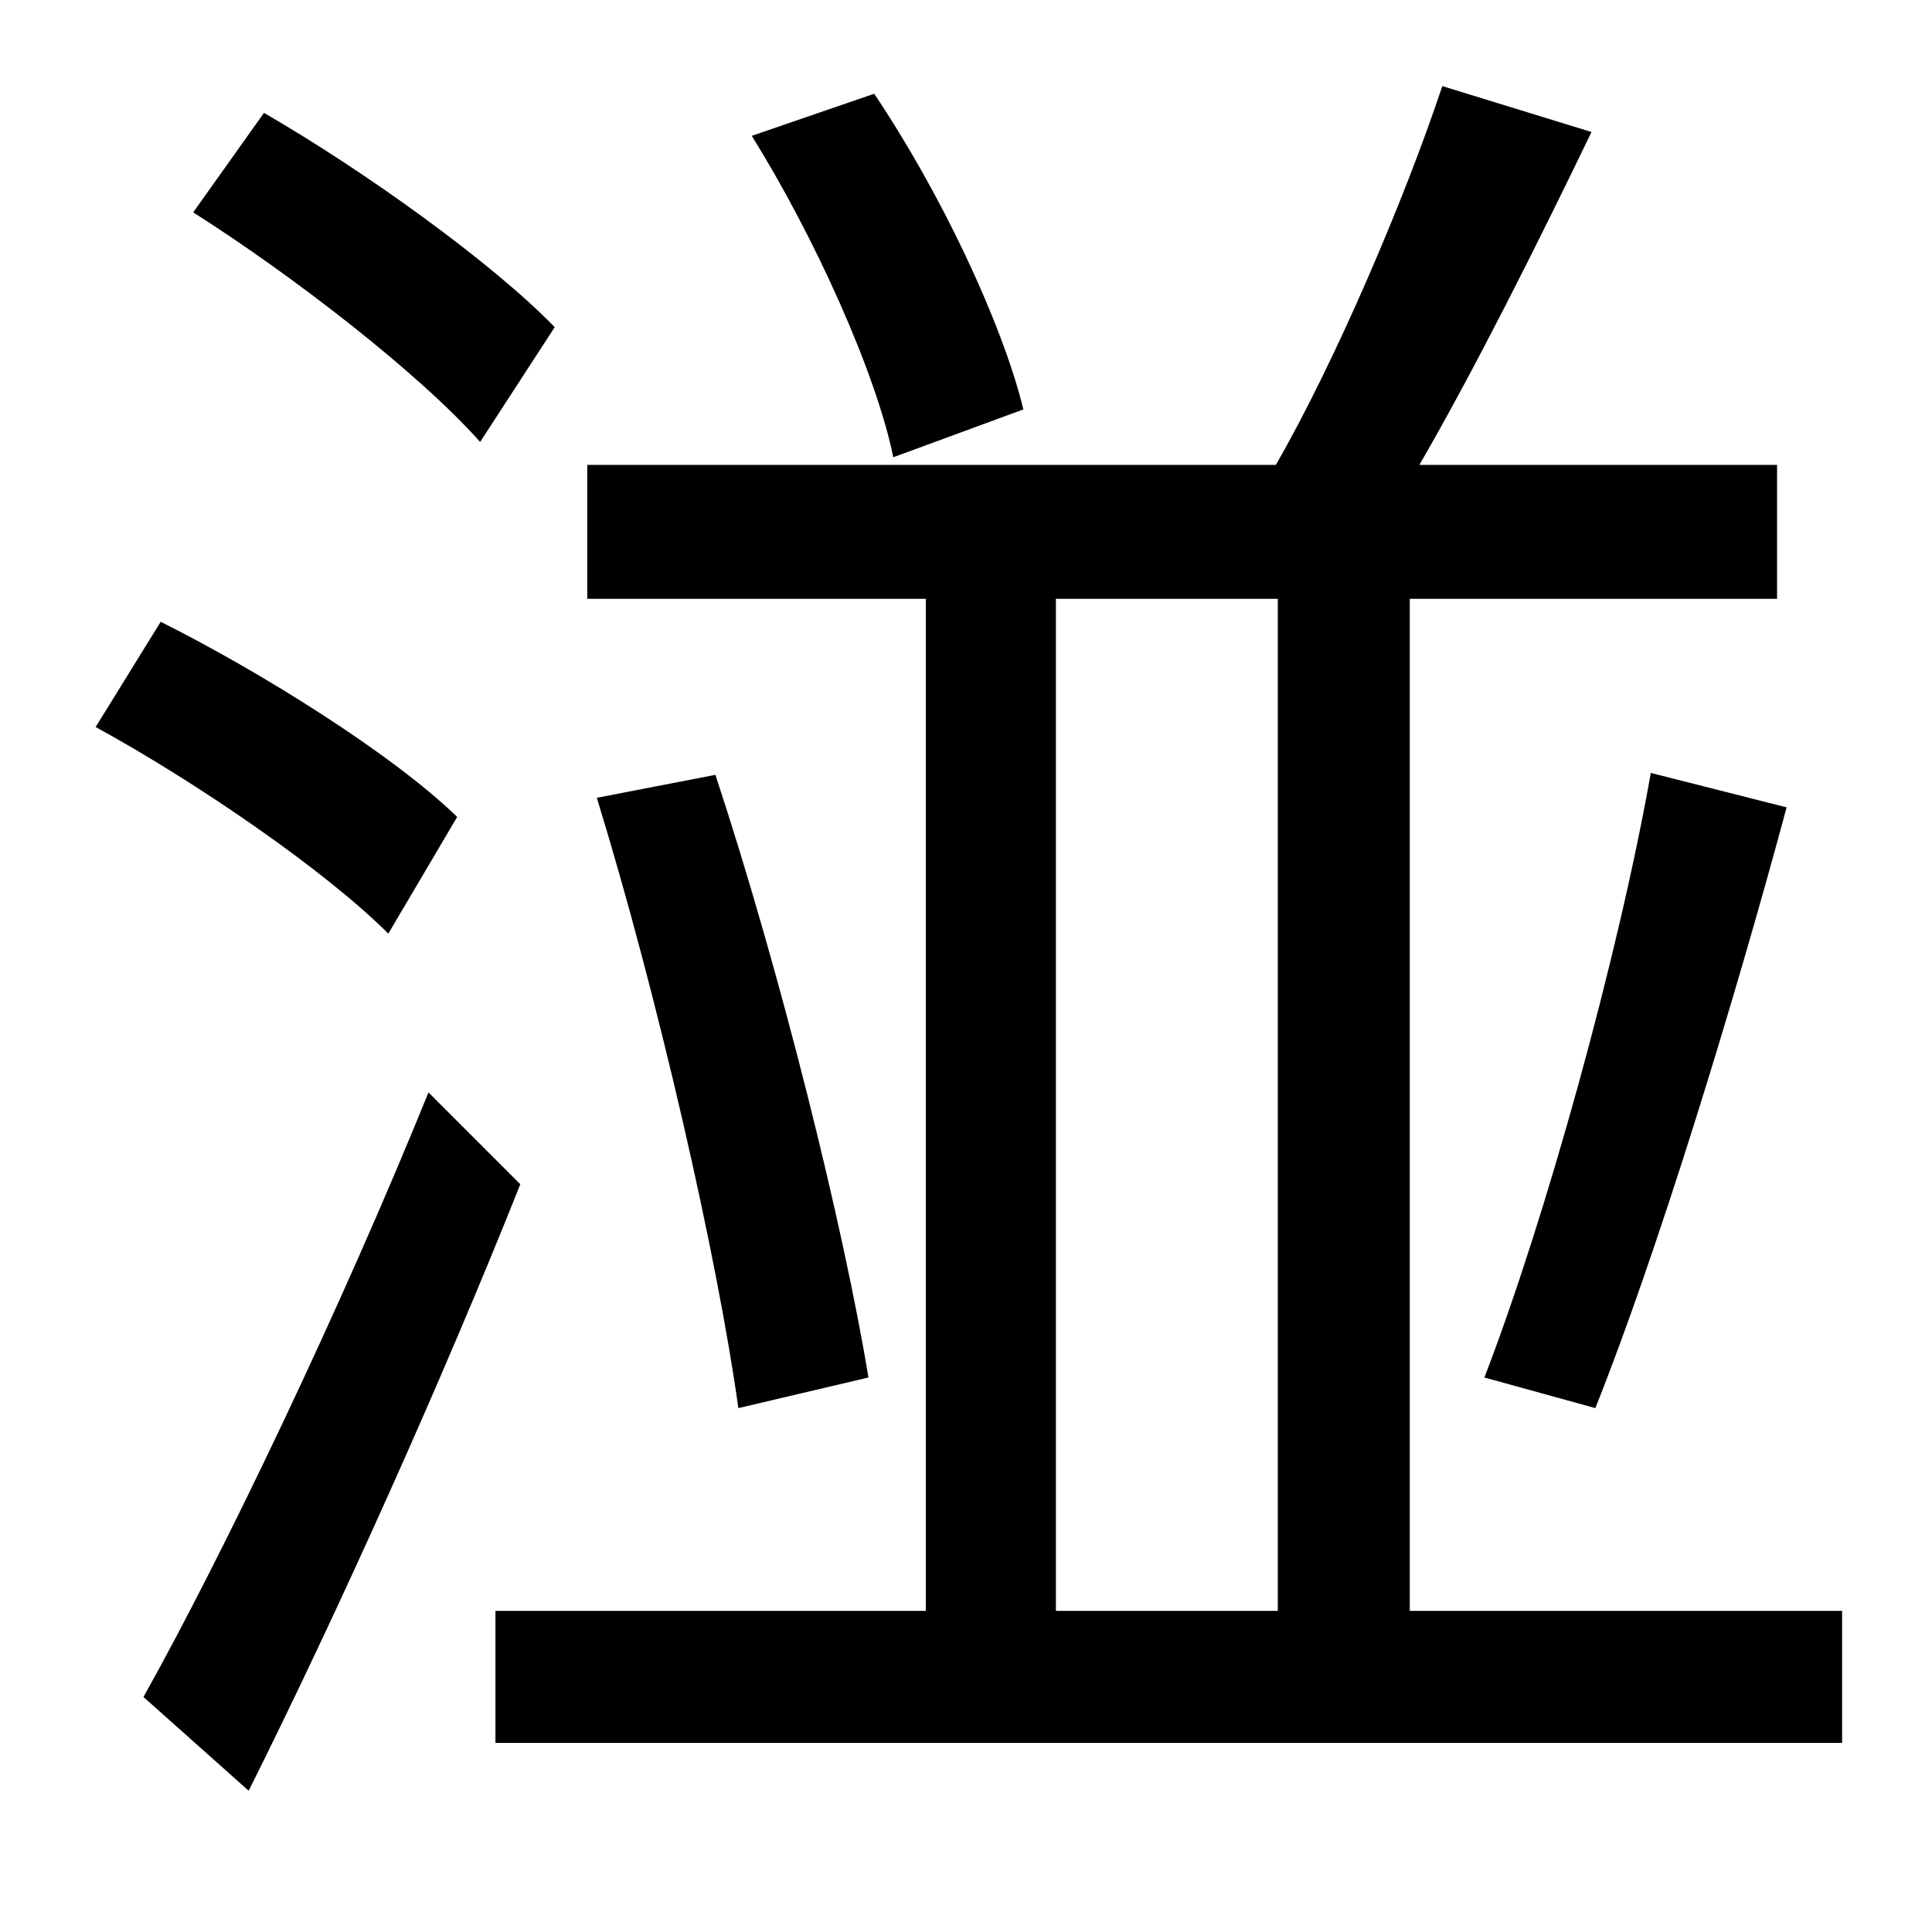 <?xml version="1.0" standalone="no"?>
<!DOCTYPE svg PUBLIC "-//W3C//DTD SVG 1.1//EN" "http://www.w3.org/Graphics/SVG/1.1/DTD/svg11.dtd" >
<svg xmlns="http://www.w3.org/2000/svg" xmlns:xlink="http://www.w3.org/1999/xlink" version="1.1" viewBox="-10 0 1010 1000">
   <path fill="currentColor"
d="M525 214l-68 25c-9 -44 -41 -115 -74 -168l64 -22c35 52 67 120 78 165zM280 171l-39 60c-32 -36 -98 -87 -150 -120l37 -52c52 30 119 78 152 112zM229 427l-36 61c-33 -33 -100 -79 -153 -108l34 -55c52 26 121 69 155 102zM214 571l48 48c-41 103 -96 225 -142 317
l-55 -49c42 -75 104 -205 149 -316zM542 313v529h116v-529h-116zM727 842h226v69h-704v-69h225v-529h-177v-70h360c31 -54 67 -138 87 -198l78 24c-28 58 -61 124 -90 174h187v70h-192v529zM302 417l62 -12c34 103 67 236 80 315l-68 16c-11 -79 -42 -215 -74 -319zM824 736
l-58 -16c32 -83 70 -220 87 -316l71 18c-28 104 -68 234 -100 314z" />
</svg>

